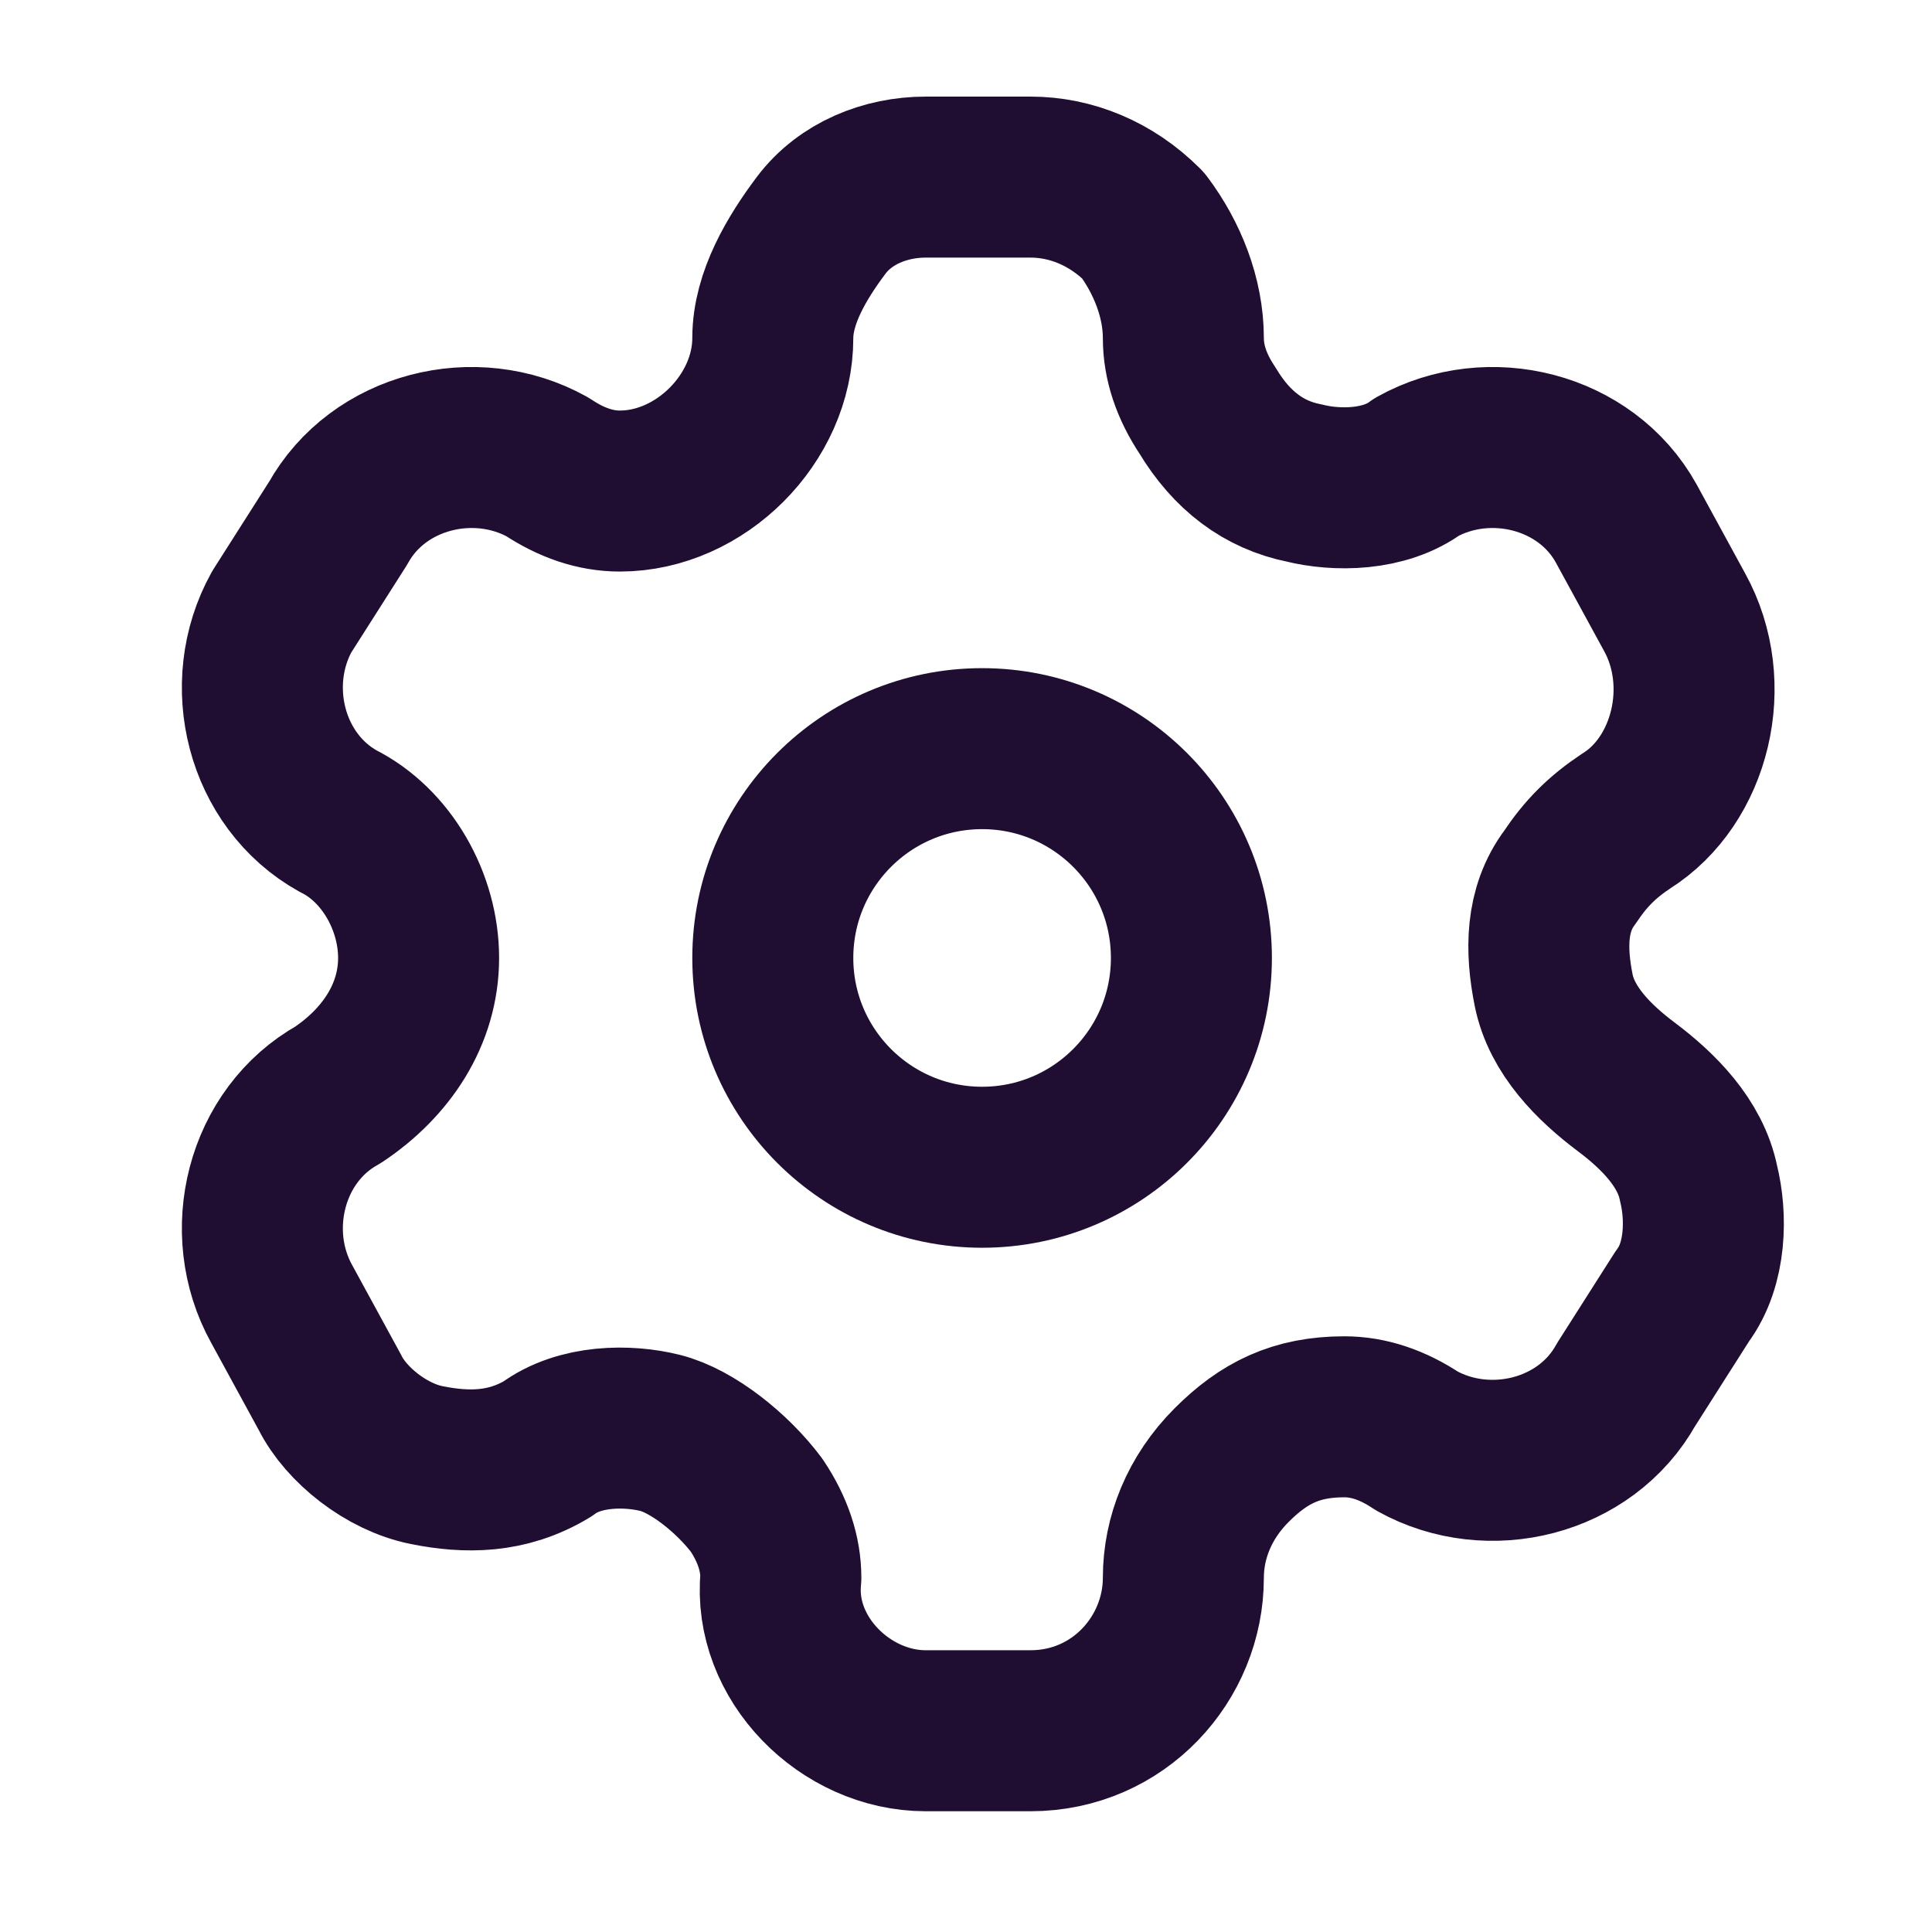 <?xml version="1.0" encoding="utf-8"?><!-- Generator: Adobe Illustrator 24.1.3, SVG Export Plug-In . SVG Version: 6.00 Build 0)  -->
<svg version="1.1" id="Layer_1" xmlns="http://www.w3.org/2000/svg" x="0px" y="0px" viewBox="0 0 24 24"
	style="enable-background:new 0 0 24 24;" xml:space="preserve">
<style type="text/css">
	.st0{fill:none;stroke:#200E32;stroke-width:2;stroke-linecap:round;stroke-linejoin:round;}
</style>
    <g transform="translate(2.5 1.5)">
	<path class="st0" d="M18.3,6.1L17.7,5c-0.5-0.9-1.7-1.2-2.6-0.7l0,0c-0.4,0.3-1,0.3-1.4,0.2c-0.5-0.1-0.9-0.4-1.2-0.9
		c-0.2-0.3-0.3-0.6-0.3-0.9l0,0c0-0.5-0.2-1-0.5-1.4c-0.4-0.4-0.9-0.6-1.4-0.6H9c-0.5,0-1,0.2-1.3,0.6S7.1,2.2,7.1,2.7l0,0
		c0,1-0.9,1.9-1.9,1.9c-0.3,0-0.6-0.1-0.9-0.3l0,0C3.4,3.8,2.2,4.1,1.7,5L1,6.1C0.5,7,0.8,8.2,1.7,8.7l0,0c0.6,0.3,1,1,1,1.7
		s-0.4,1.3-1,1.7l0,0c-0.9,0.5-1.2,1.7-0.7,2.6l0,0l0.6,1.1c0.2,0.4,0.7,0.8,1.2,0.9c0.5,0.1,1,0.1,1.5-0.2l0,0
		c0.4-0.3,1-0.3,1.4-0.2s0.9,0.5,1.2,0.9c0.2,0.3,0.3,0.6,0.3,0.9l0,0C7.1,19.1,8,20,9,20h1.3c1.1,0,1.9-0.9,1.9-1.9l0,0
		c0-0.5,0.2-1,0.6-1.4s0.8-0.6,1.4-0.6c0.3,0,0.6,0.1,0.9,0.3l0,0c0.9,0.5,2.1,0.2,2.6-0.7l0,0l0.7-1.1c0.3-0.4,0.3-1,0.2-1.4
		c-0.1-0.5-0.5-0.9-0.9-1.2l0,0c-0.4-0.3-0.8-0.7-0.9-1.2c-0.1-0.5-0.1-1,0.2-1.4c0.2-0.3,0.4-0.5,0.7-0.7l0,0
		C18.5,8.2,18.8,7,18.3,6.1L18.3,6.1L18.3,6.1z" />
        <circle class="st0" cx="9.7" cy="10.4" r="2.6" />
</g>
</svg>

